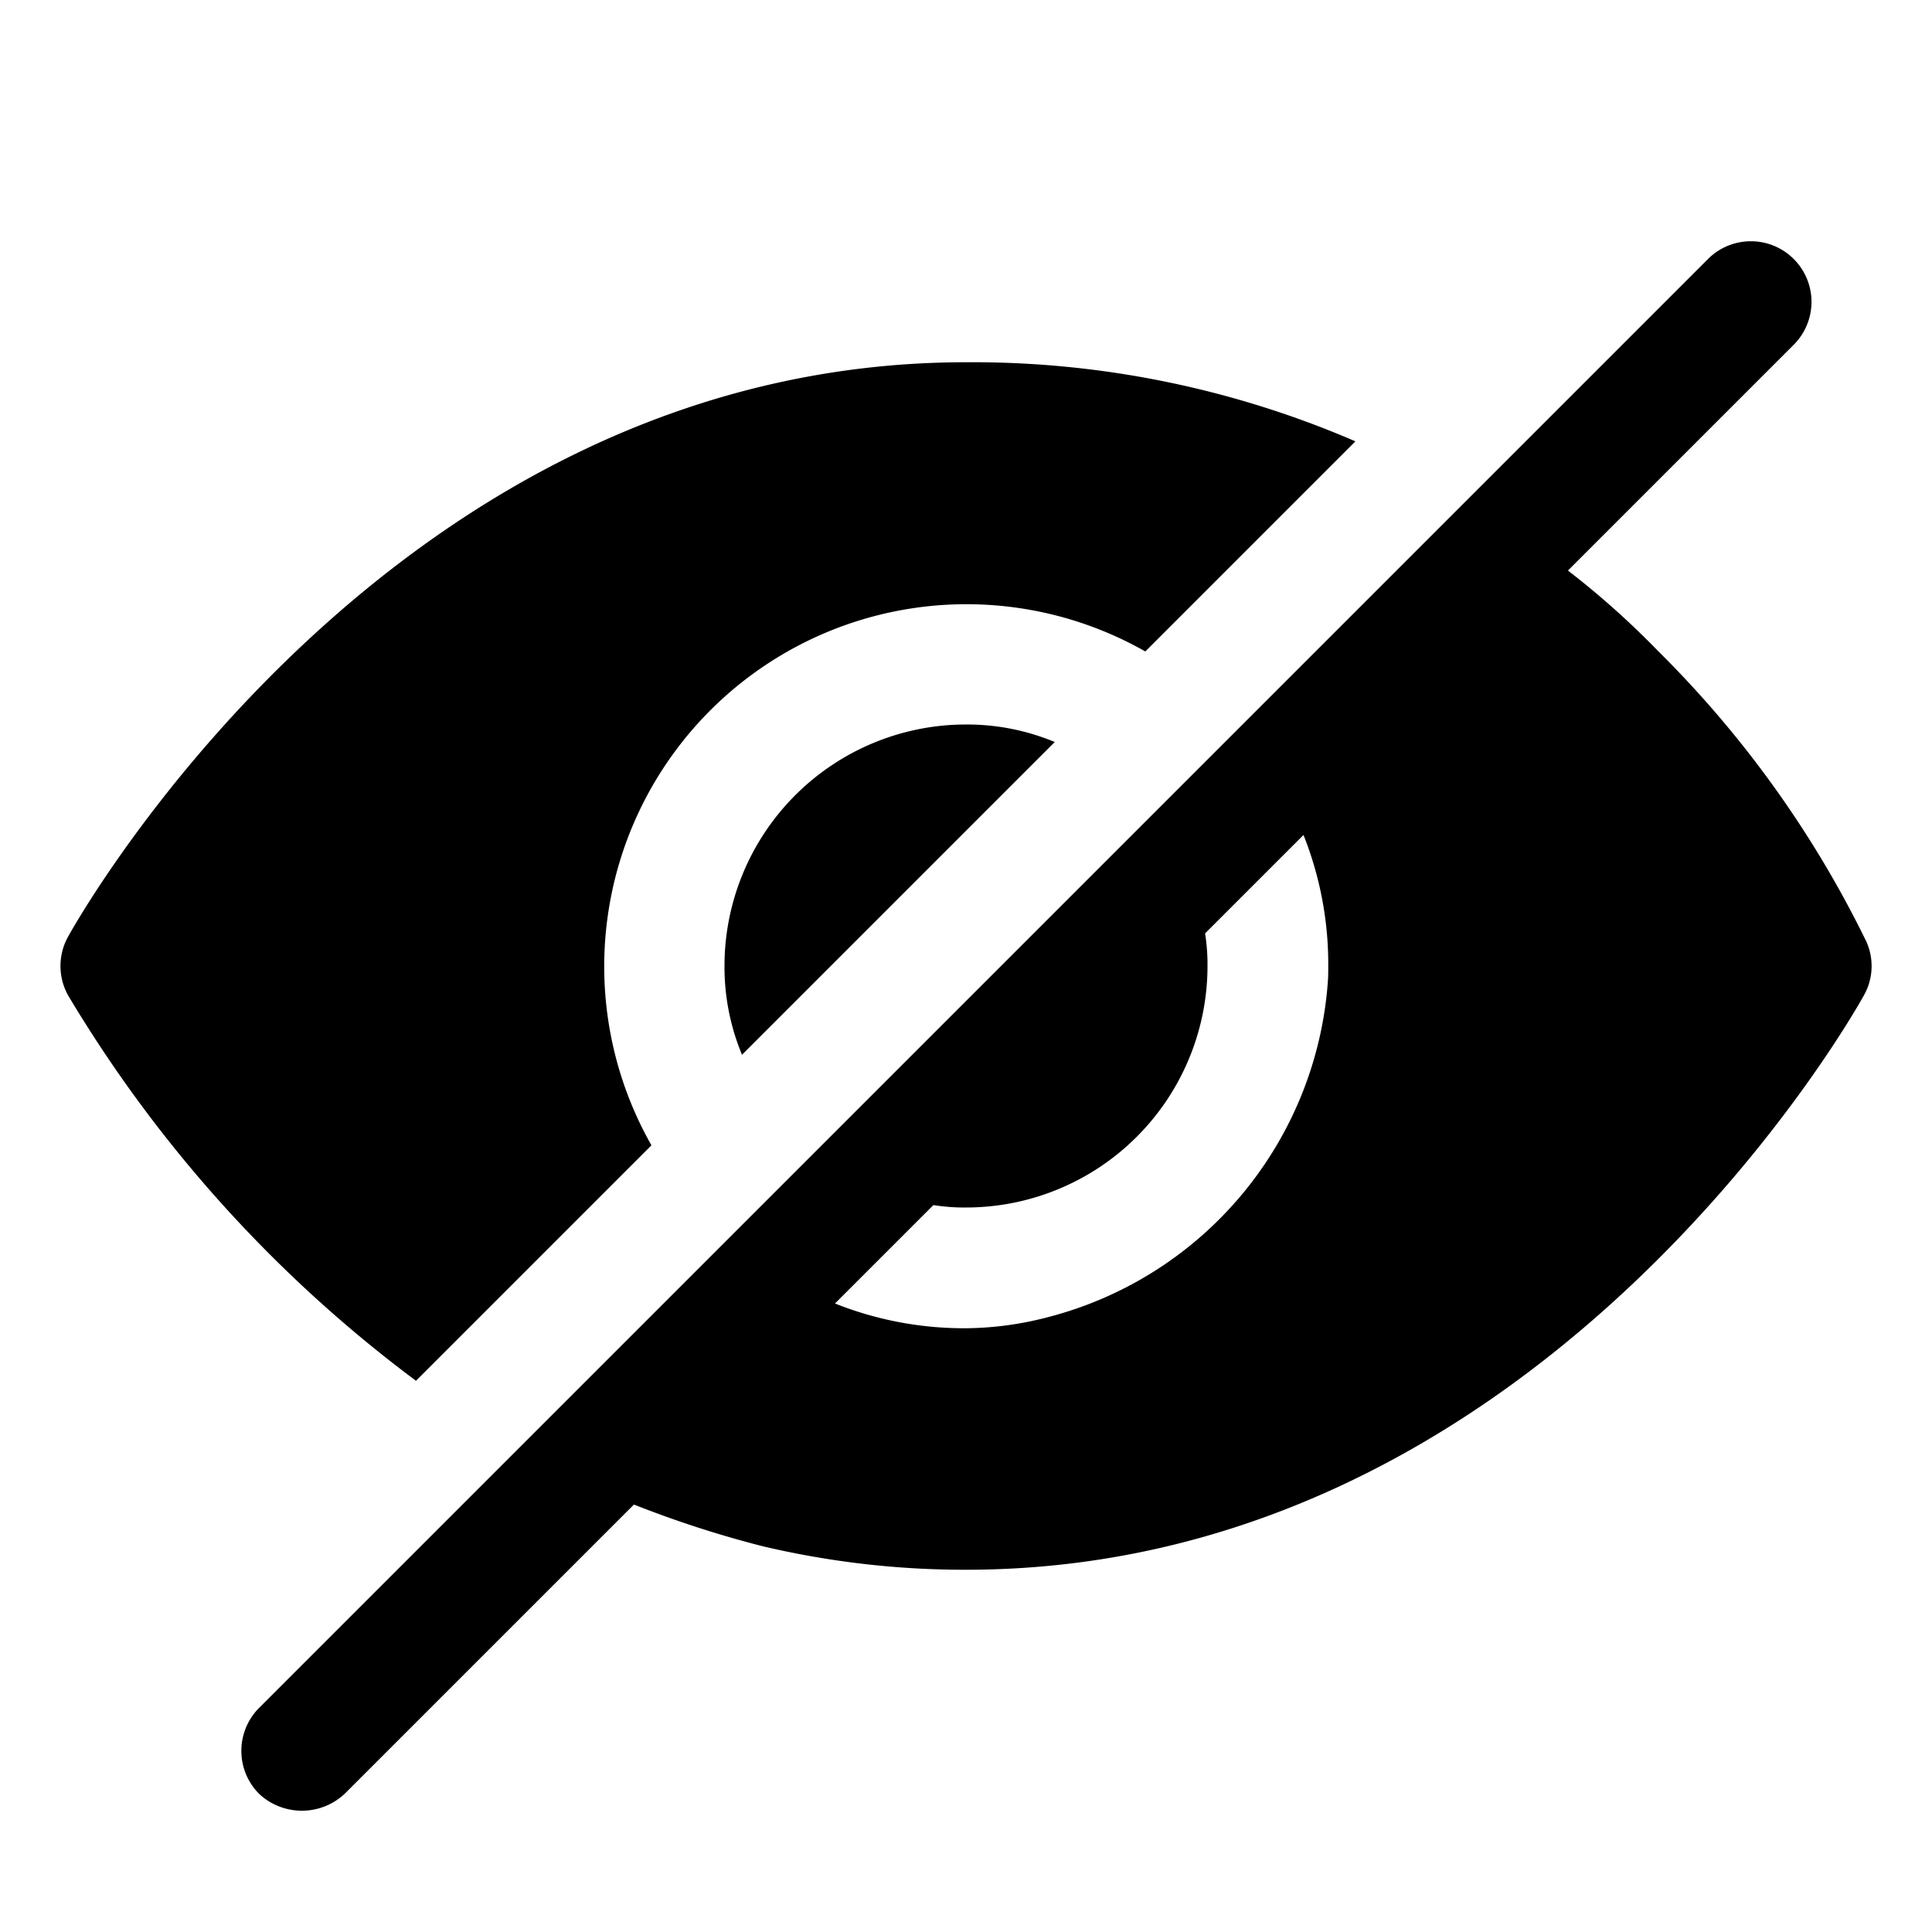 <svg xmlns="http://www.w3.org/2000/svg" version="1.1" xmlns:xlink="http://www.w3.org/1999/xlink" width="512" height="512" x="0" y="0" viewBox="0 0 32 32" style="enable-background:new 0 0 512 512" xml:space="preserve" class=""><g><path d="M1.13 15.51a1 1 0 0 0 0 .98 22.057 22.057 0 0 0 5.76 6.38l3.9-3.9a6 6 0 0 1 8.18-8.18l3.48-3.48A15.994 15.994 0 0 0 16 6C6.52 6 1.34 15.13 1.13 15.51zM30.91 15.59a17.691 17.691 0 0 0-3.45-4.81 13.914 13.914 0 0 0-1.49-1.33l3.74-3.74a1 1 0 1 0-1.42-1.42L24.3 8.28l-3.78 3.78-1.42 1.42-5.62 5.62-1.42 1.42-3.46 3.46-4.31 4.31a1.008 1.008 0 0 0 0 1.42 1.037 1.037 0 0 0 1.42 0l4.79-4.79a17.68 17.68 0 0 0 2.13.69A14.549 14.549 0 0 0 16 26c9.48 0 14.66-9.13 14.87-9.51a.987.987 0 0 0 .04-.9zm-8.916.66a6.2 6.2 0 0 1-4.613 5.56A5.507 5.507 0 0 1 16 22a5.778 5.778 0 0 1-2.17-.41l1.63-1.63A3.272 3.272 0 0 0 16 20a4 4 0 0 0 4-4 3.272 3.272 0 0 0-.04-.54l1.63-1.63A5.778 5.778 0 0 1 22 16c0 .084 0 .167-.006.25z" fill="#000000" opacity="1" data-original="#000000"></path><path d="M12 16a3.779 3.779 0 0 0 .29 1.47l5.18-5.18A3.779 3.779 0 0 0 16 12a4 4 0 0 0-4 4z" fill="#000000" opacity="1" data-original="#000000"></path></g></svg>